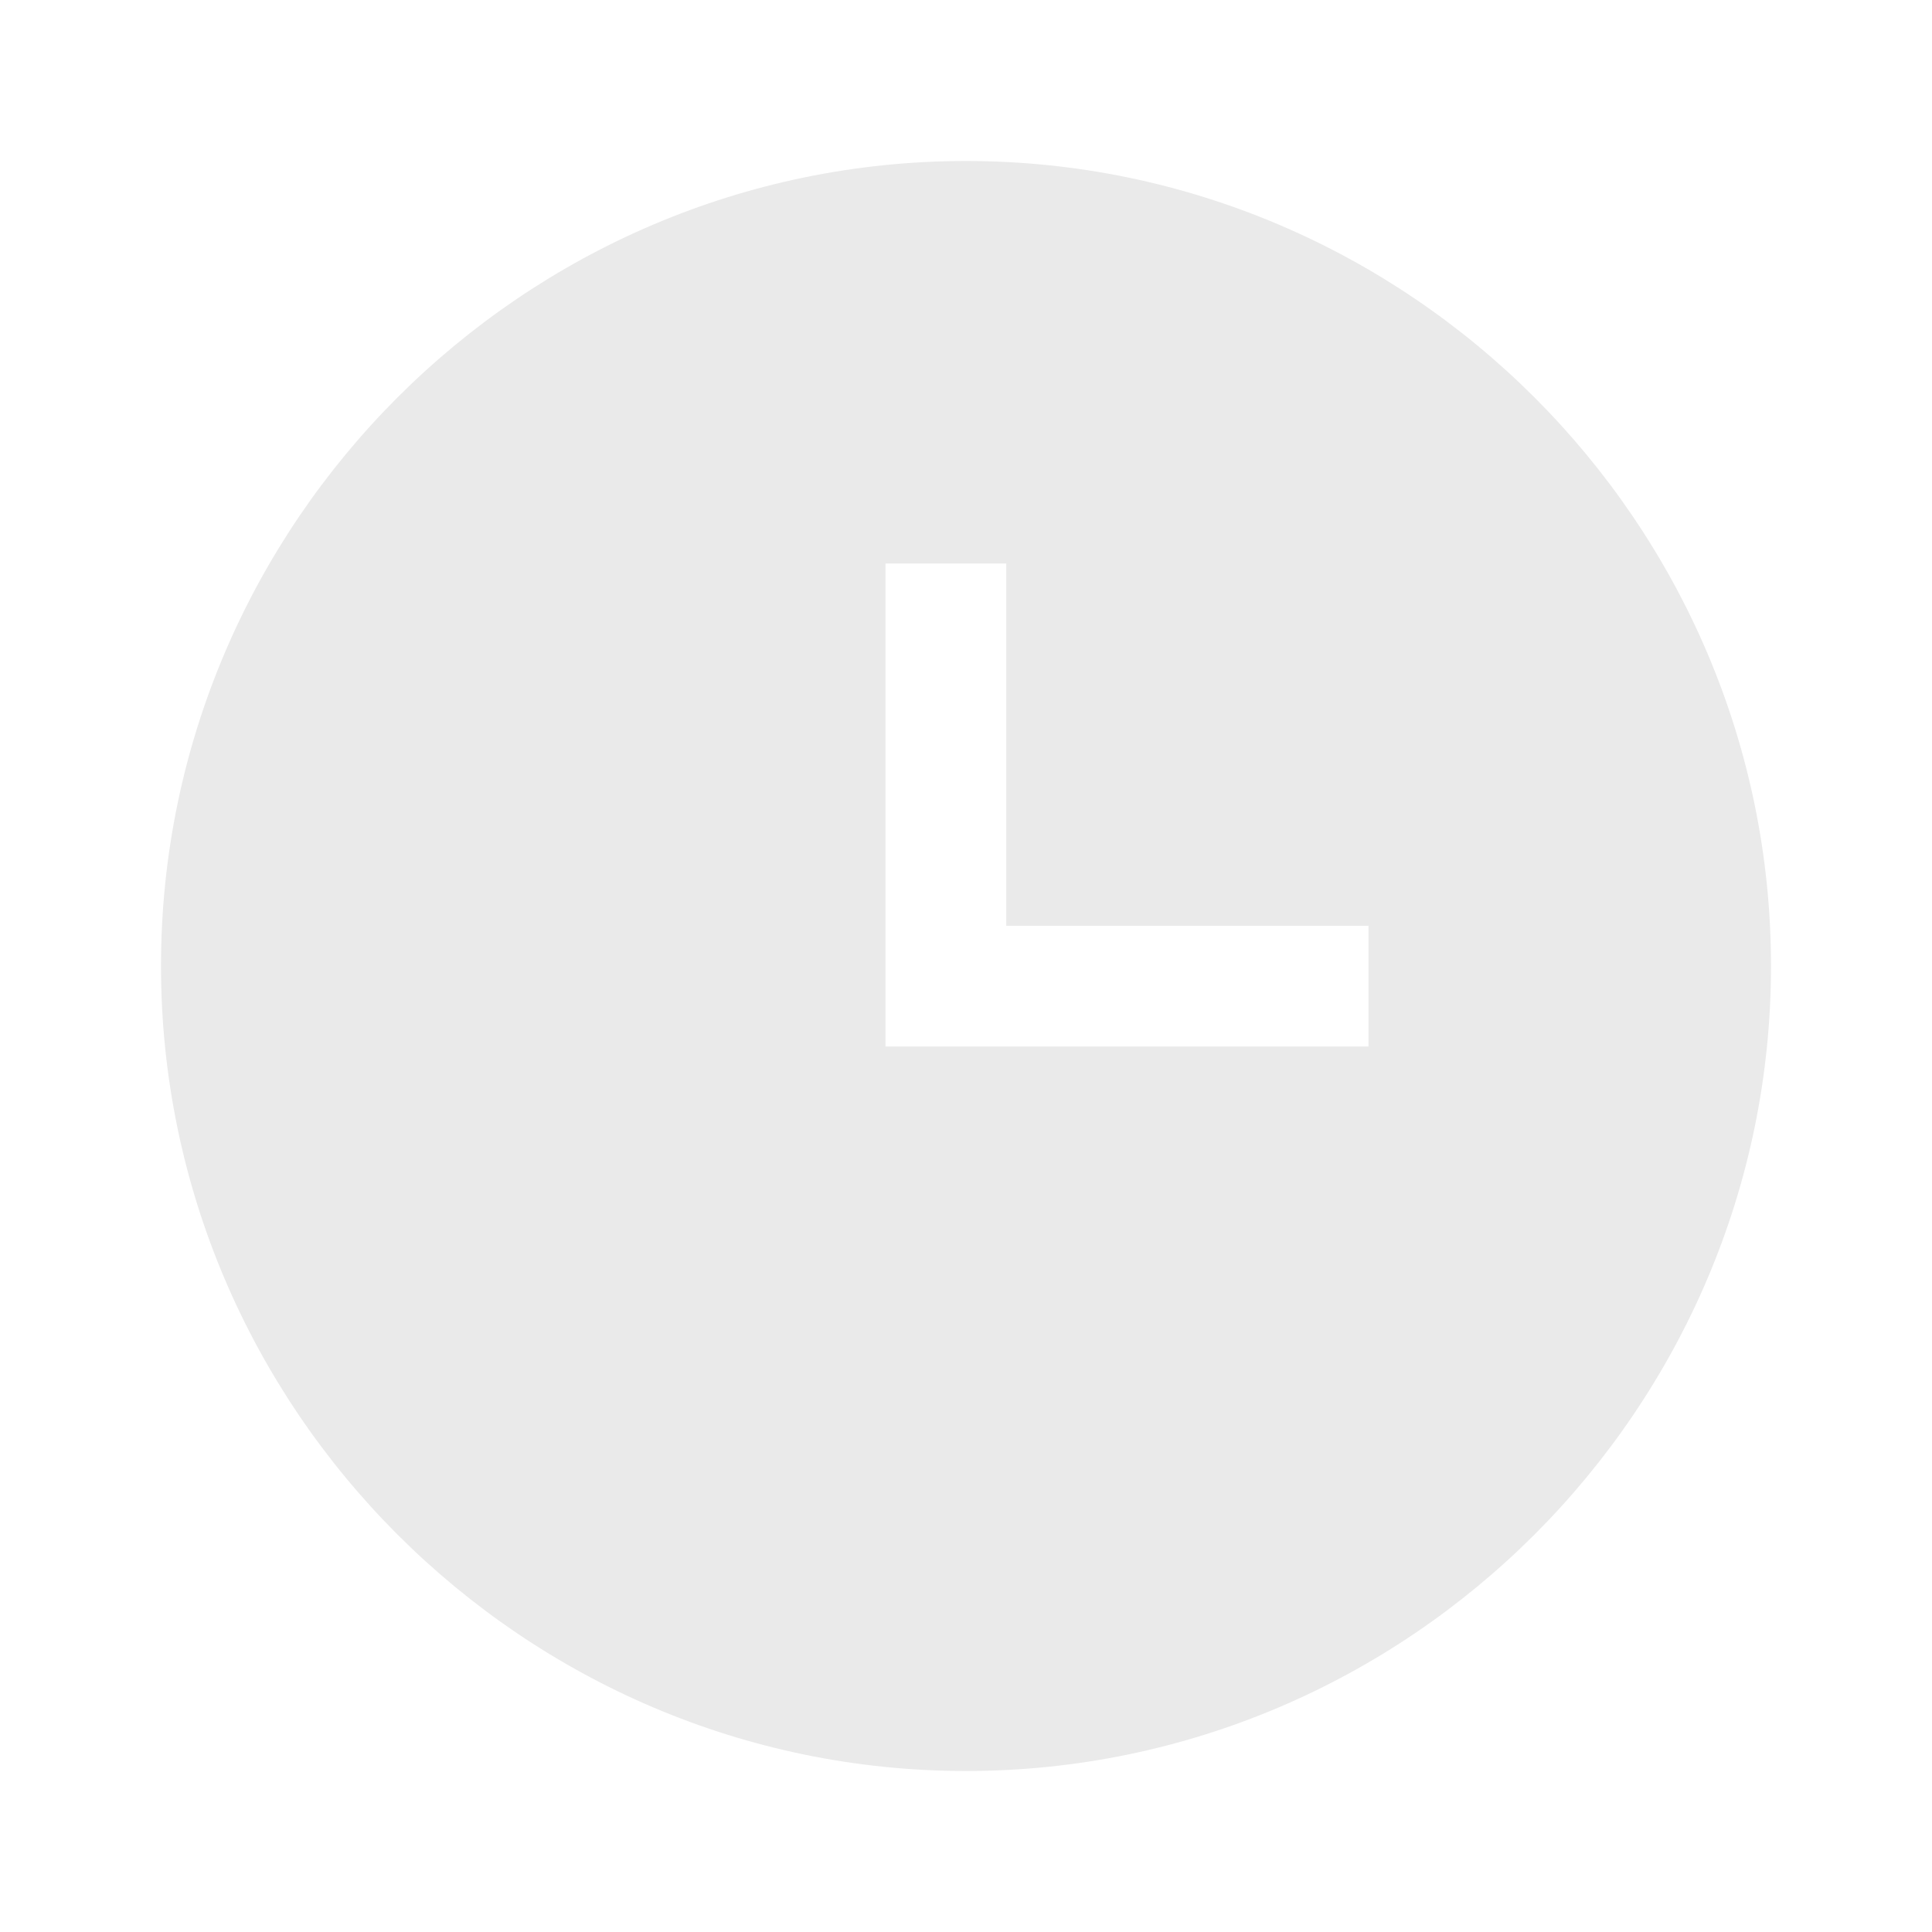 <svg width="1em" height="1em" xmlns="http://www.w3.org/2000/svg" viewBox="0 0 24 24"><path fill="#eaeaea" d="M12 2C6.5 2 2 6.5 2 12C2 17.5 6.5 22 12 22C17.5 22 22 17.5 22 12S17.5 2 12 2M17 13H11V7H12.5V11.5H17V13Z" /></svg>